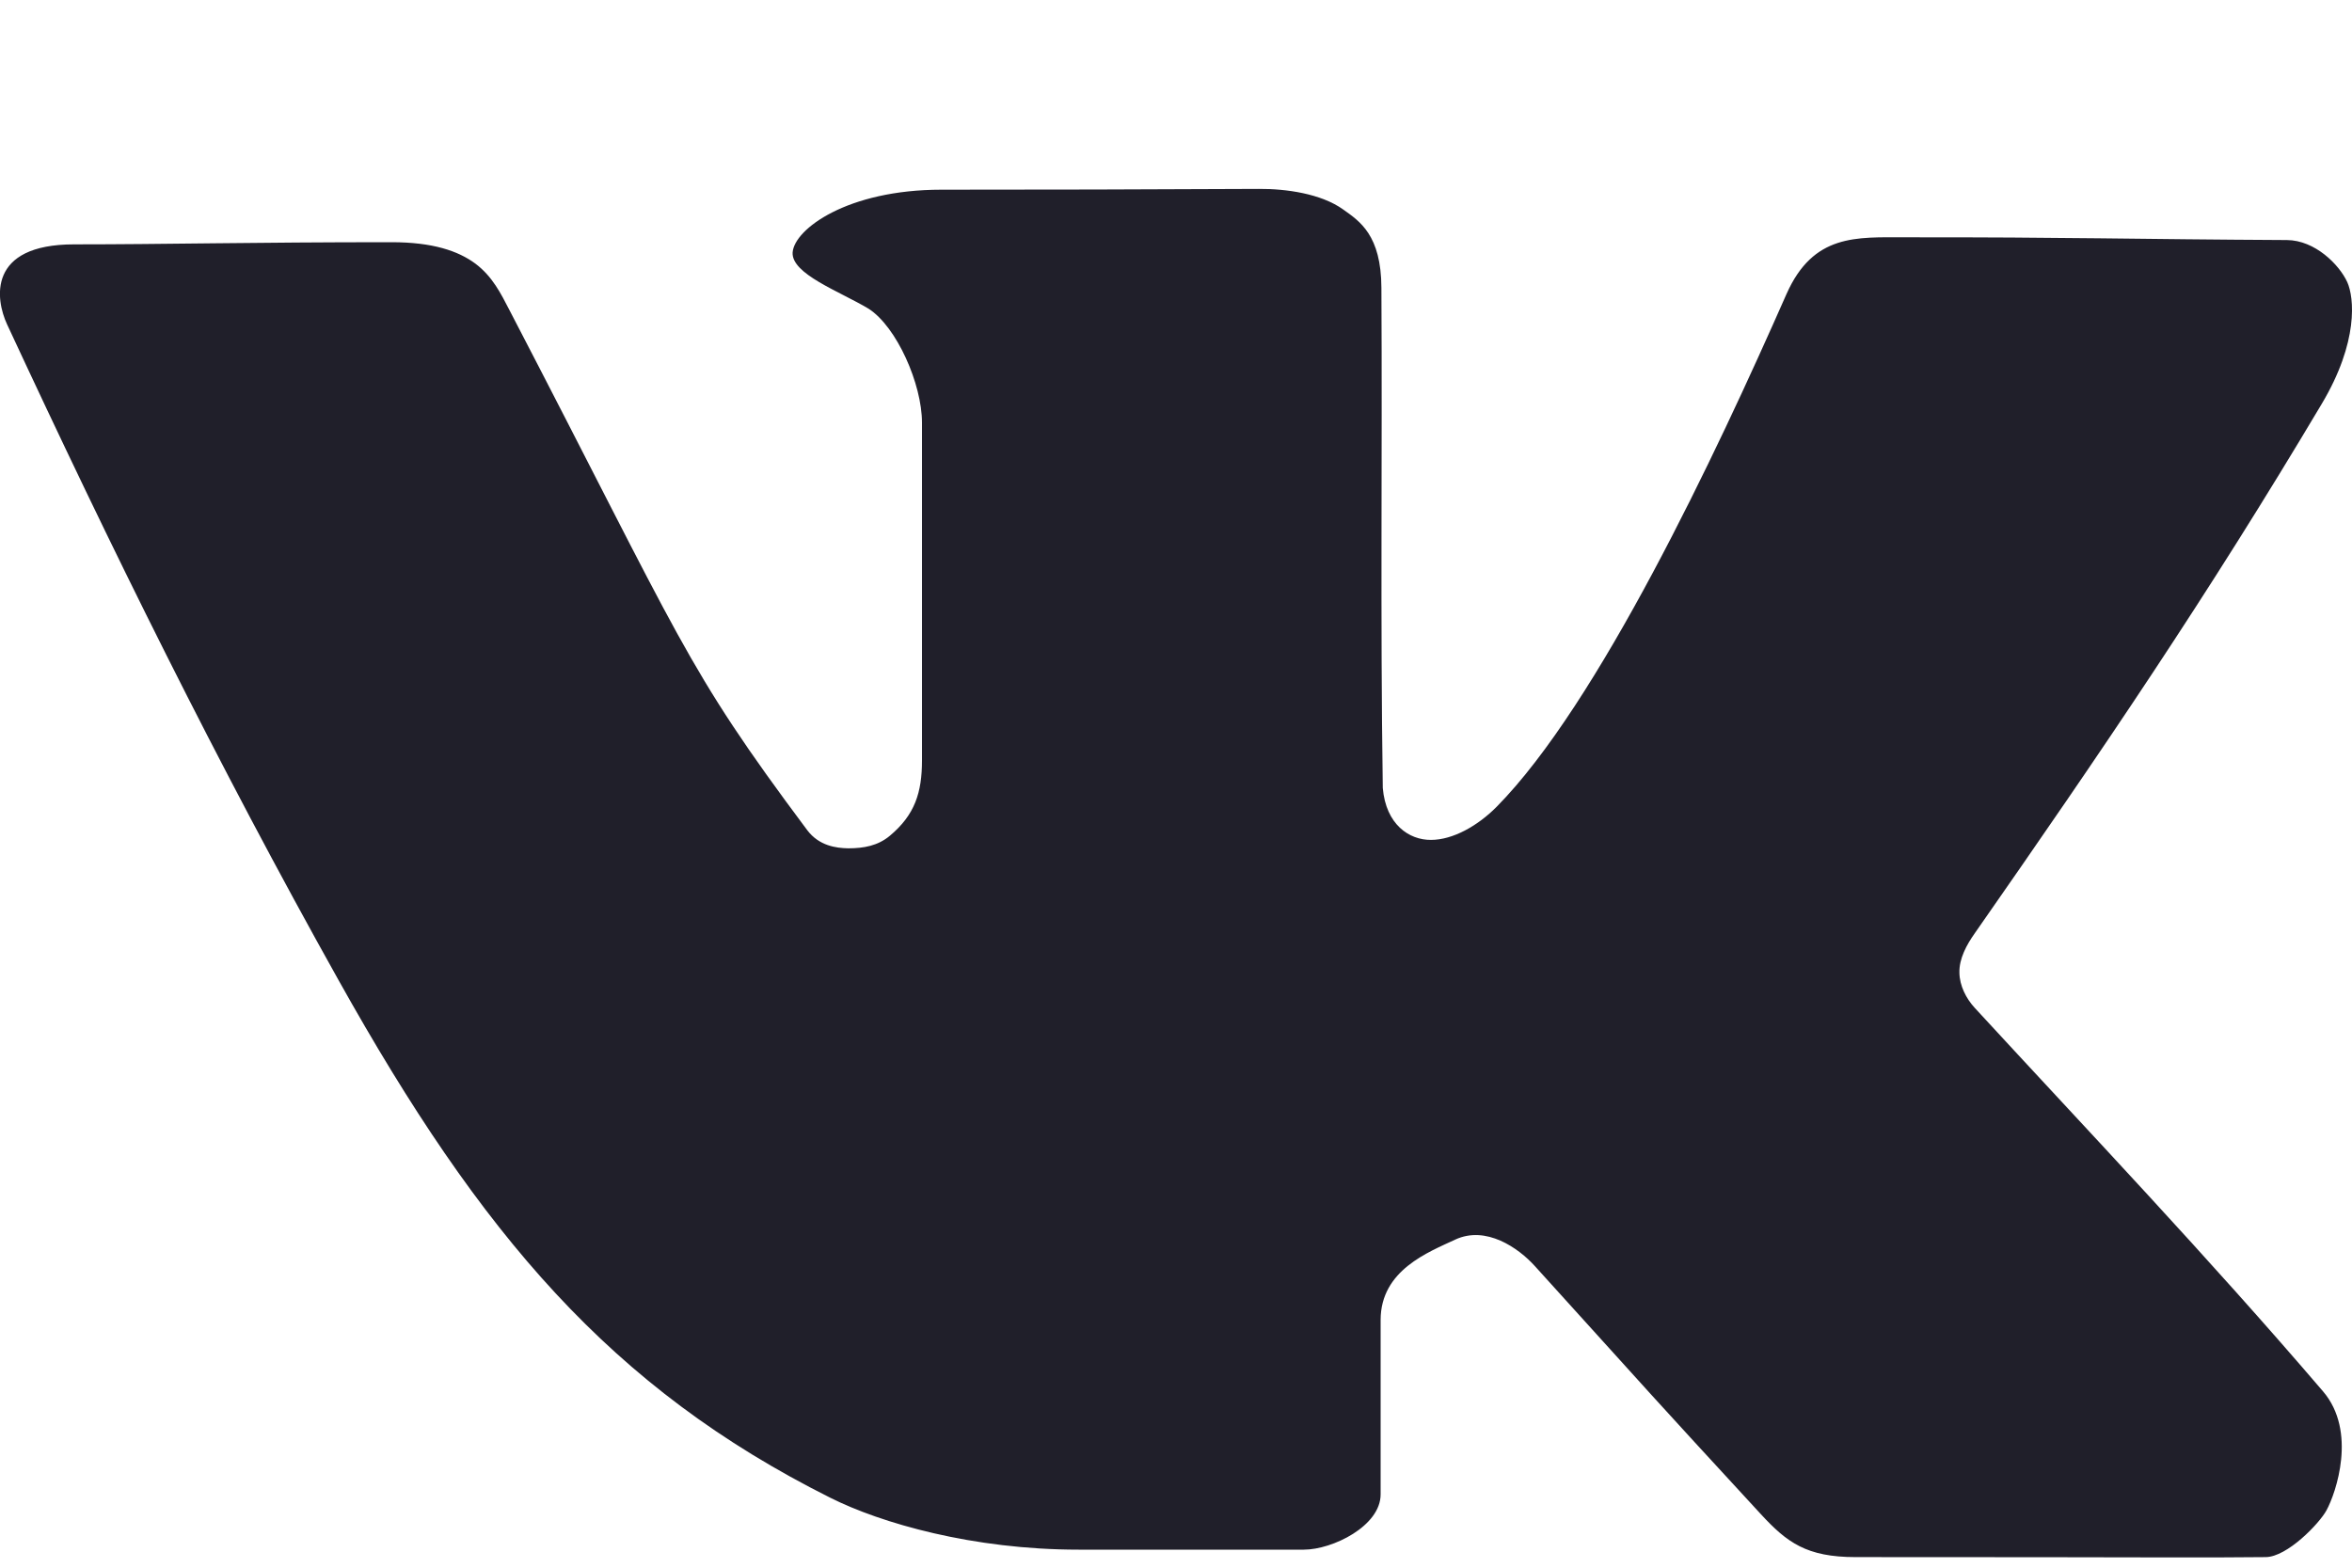 <svg width="12" height="8" viewBox="0 0 12 8" fill="none" xmlns="http://www.w3.org/2000/svg">
<path d="M6.423 0.964C5.784 0.967 5.377 0.968 4.803 0.968C4.323 0.968 4.053 1.169 4.044 1.288C4.037 1.398 4.282 1.486 4.431 1.575C4.575 1.667 4.704 1.96 4.704 2.157V3.88C4.704 4.044 4.668 4.158 4.54 4.265C4.479 4.316 4.407 4.329 4.328 4.329C4.265 4.328 4.179 4.316 4.119 4.237C3.487 3.391 3.485 3.286 2.599 1.582C2.556 1.499 2.513 1.411 2.425 1.345C2.337 1.28 2.207 1.236 1.998 1.236C1.286 1.236 0.846 1.247 0.378 1.247C-0.066 1.247 -0.023 1.528 0.036 1.655C0.568 2.8 1.107 3.893 1.728 5.003C2.454 6.302 3.118 7.083 4.236 7.643C4.495 7.773 4.963 7.908 5.503 7.908H6.652C6.799 7.908 7.044 7.787 7.044 7.626V6.736C7.044 6.481 7.29 6.389 7.424 6.326C7.582 6.252 7.748 6.369 7.831 6.461C8.473 7.17 8.4 7.093 8.985 7.728C9.117 7.871 9.217 7.946 9.467 7.946C11.154 7.946 11.156 7.95 11.559 7.946C11.669 7.946 11.834 7.774 11.87 7.707C11.918 7.619 12.027 7.304 11.852 7.1C11.259 6.407 10.655 5.773 10.075 5.143C10.031 5.095 9.998 5.03 9.997 4.964C9.995 4.892 10.034 4.821 10.075 4.763C10.725 3.831 11.262 3.042 11.845 2.062C12.035 1.744 12.011 1.518 11.976 1.44C11.935 1.35 11.811 1.226 11.668 1.225C10.889 1.221 10.552 1.21 9.72 1.211C9.472 1.211 9.252 1.192 9.115 1.5C8.75 2.328 8.154 3.592 7.636 4.117C7.54 4.214 7.413 4.286 7.301 4.286C7.19 4.287 7.071 4.208 7.055 4.021C7.042 3.12 7.053 2.351 7.048 1.469C7.047 1.199 6.937 1.129 6.853 1.069C6.74 0.988 6.561 0.963 6.423 0.964Z" fill="#201F2A"/>
</svg>
